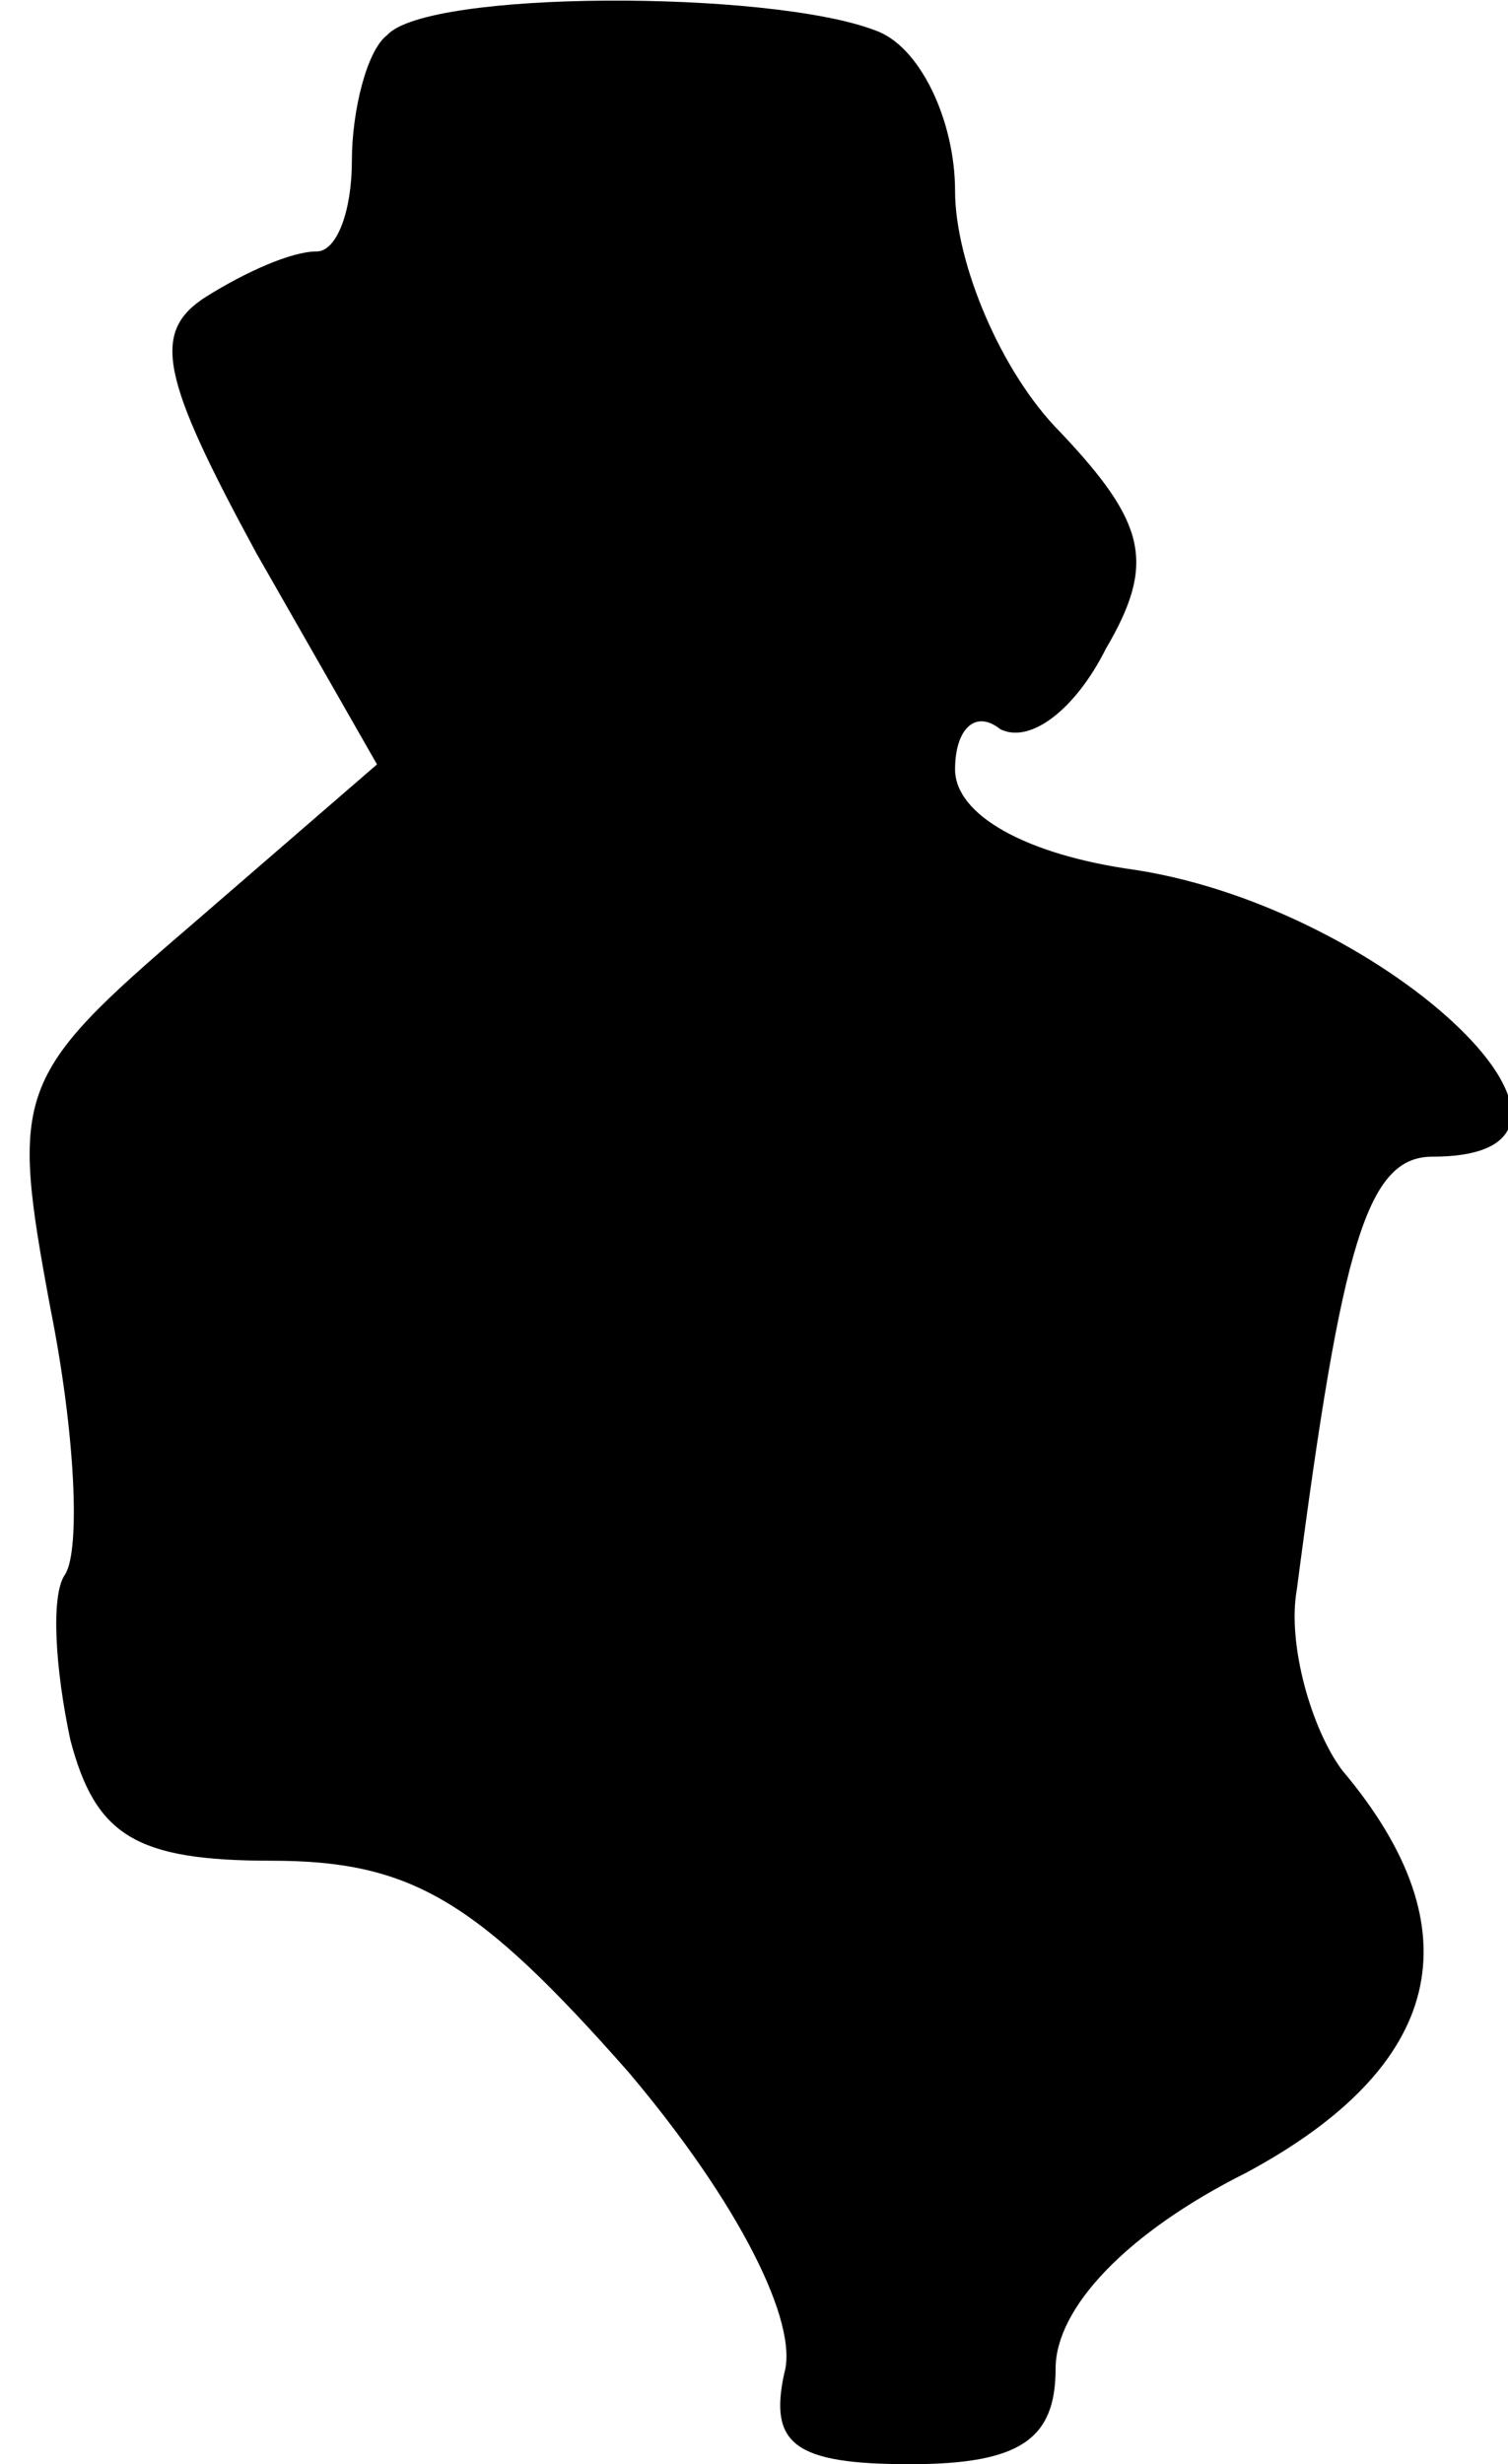 <?xml version="1.0" standalone="no"?>
<!DOCTYPE svg PUBLIC "-//W3C//DTD SVG 20010904//EN"
 "http://www.w3.org/TR/2001/REC-SVG-20010904/DTD/svg10.dtd">
<svg version="1.0" xmlns="http://www.w3.org/2000/svg"
 width="30pt" height="49pt" viewBox="0 0 30 49"
 preserveAspectRatio="xMidYMid meet">
<g transform="translate(0,49) scale(0.1,-0.1)"
fill="#000000" stroke="none">
<path fill="#000000" stroke="none" d="M77 483 c-4 -3 -7 -15 -7 -25 0 -10 -3
-18 -7 -18 -5 0 -14 -4 -22 -9 -11 -7 -9 -16 10 -51 l24 -42 -37 -32 c-35 -30
-36 -33 -28 -76 5 -25 6 -48 3 -53 -3 -4 -2 -19 1 -33 5 -19 13 -24 40 -24 28
0 41 -8 71 -42 22 -26 34 -50 31 -60 -3 -14 2 -18 25 -18 22 0 29 5 29 19 0
12 14 27 38 39 39 21 46 48 19 80 -6 8 -11 25 -9 36 9 69 14 86 27 86 42 0 -8
49 -59 57 -22 3 -36 11 -36 20 0 8 4 12 9 8 6 -3 15 4 21 16 10 17 8 25 -9 43
-12 12 -21 34 -21 48 0 14 -7 29 -16 32 -21 8 -89 8 -97 -1z"/>
</g>
</svg>
